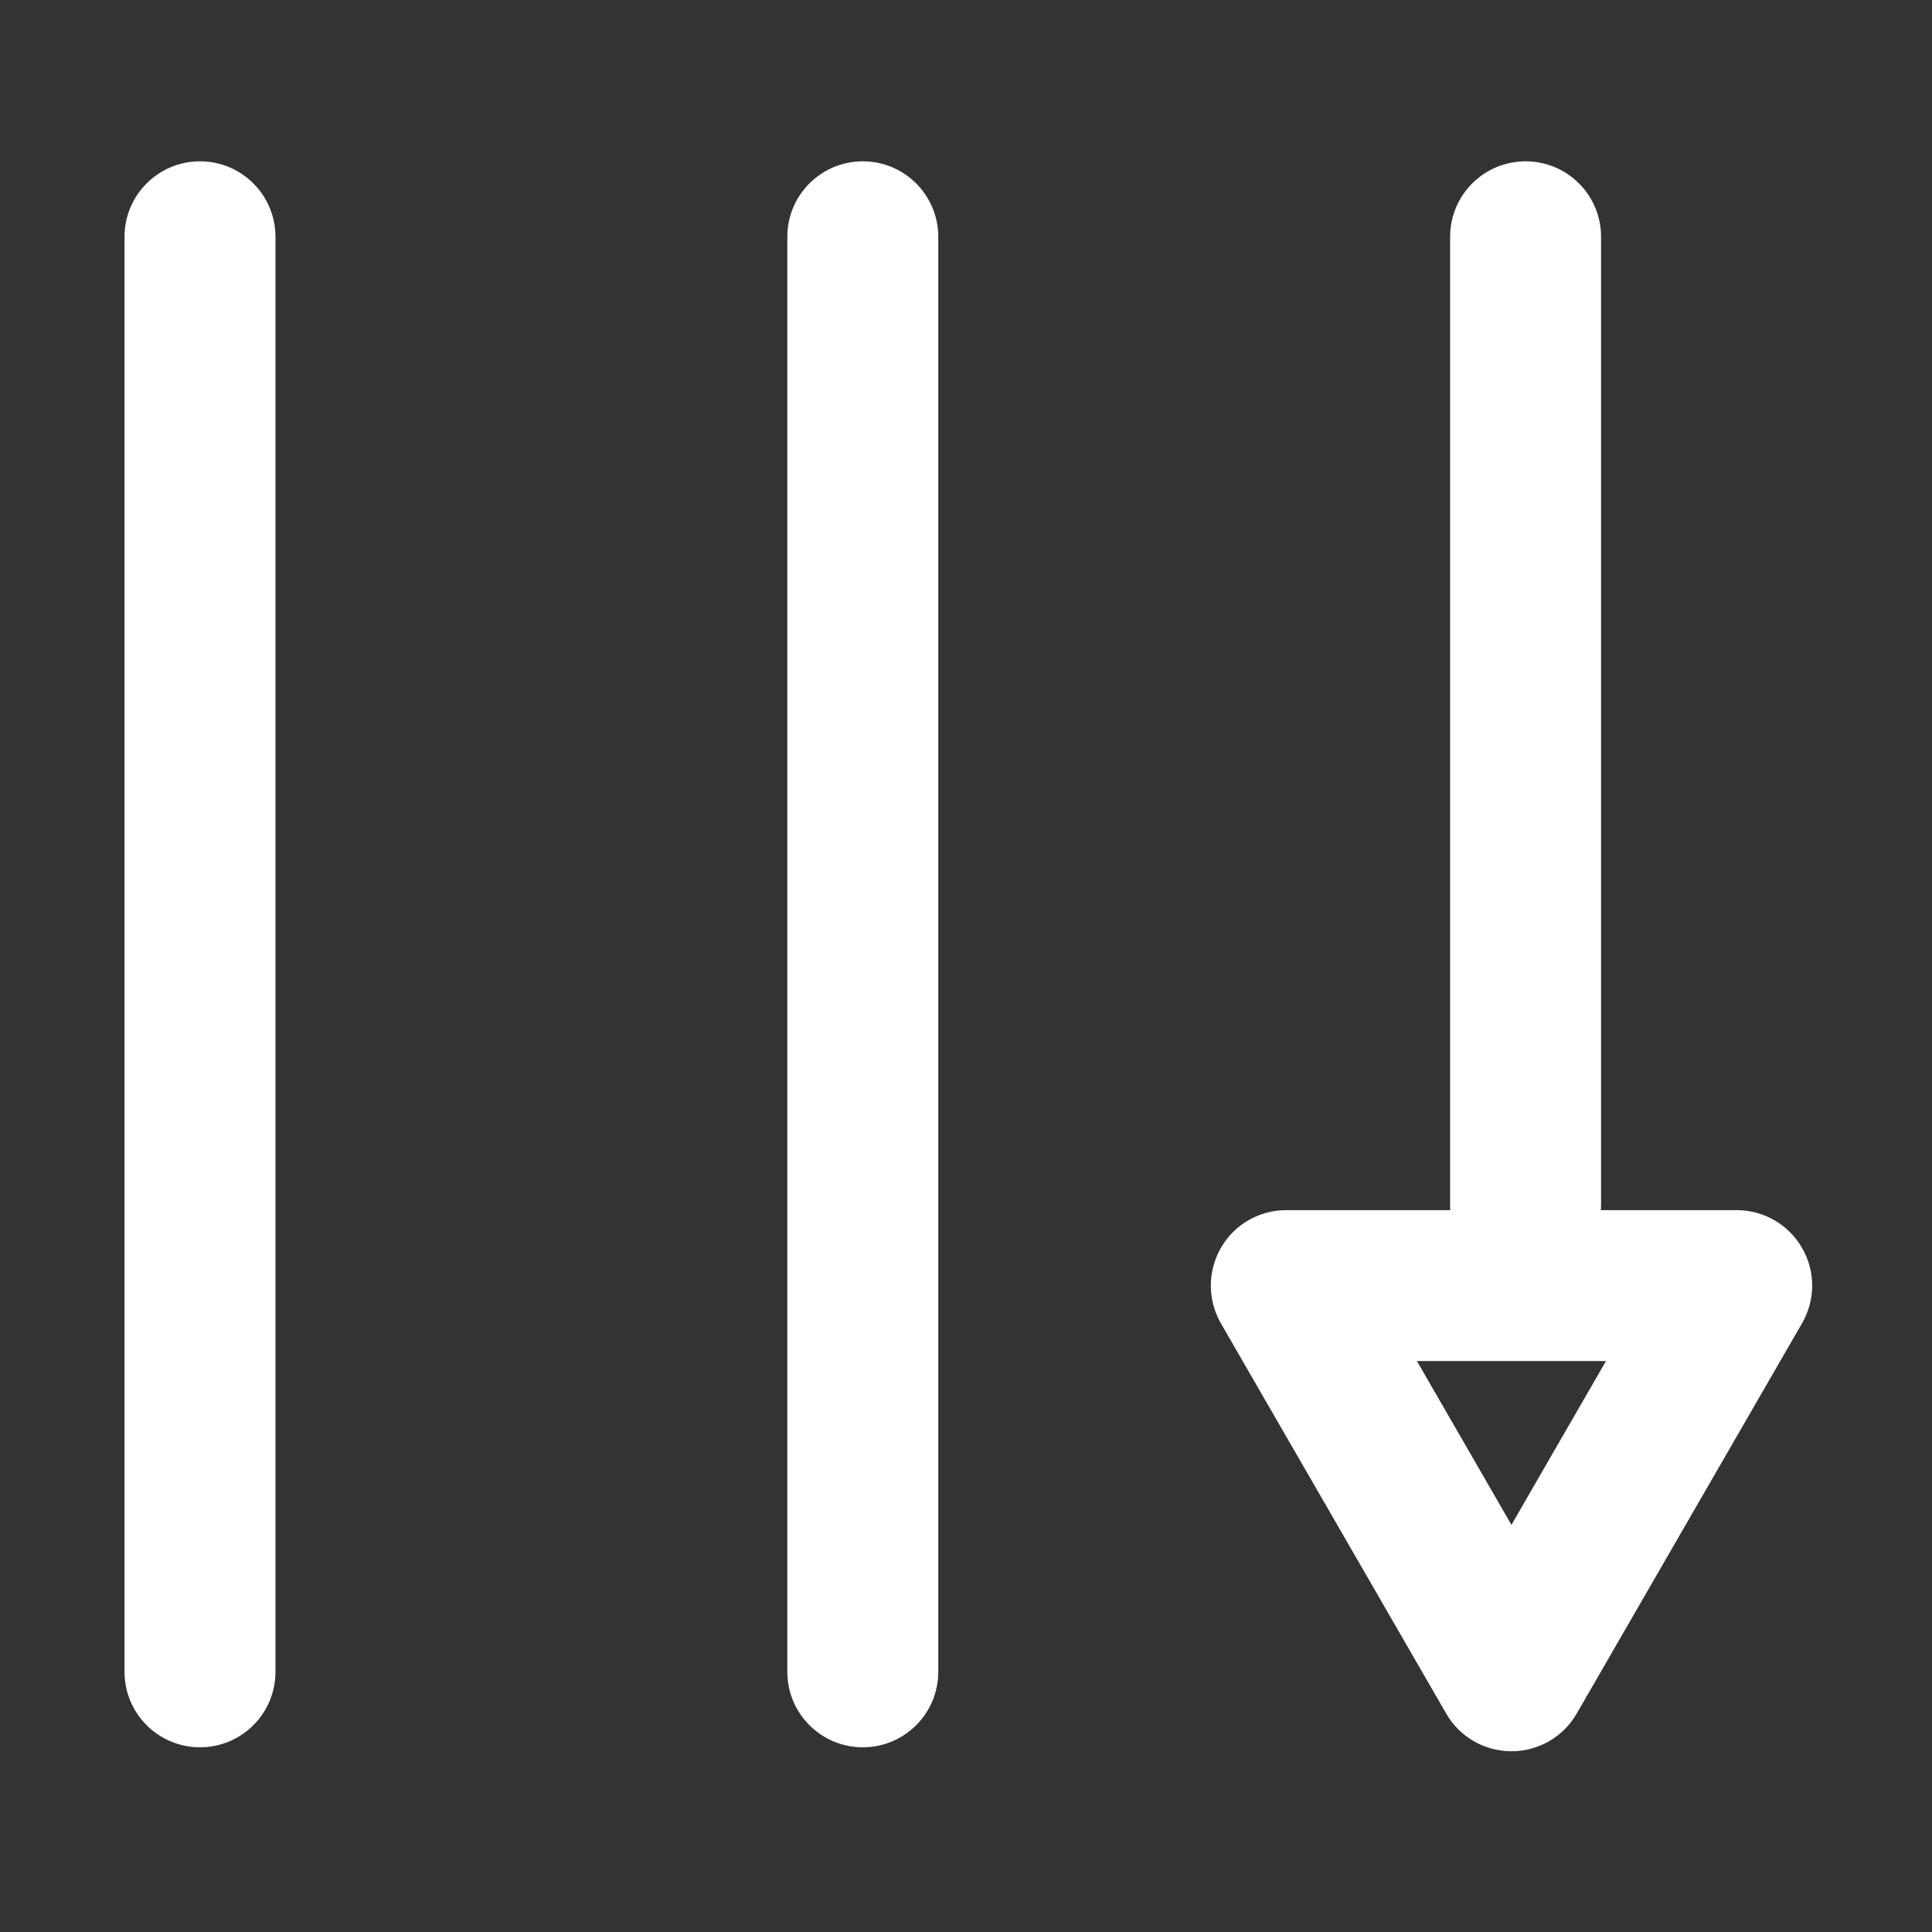 <?xml version="1.0" standalone="no"?><!DOCTYPE svg PUBLIC "-//W3C//DTD SVG 1.1//EN" "http://www.w3.org/Graphics/SVG/1.1/DTD/svg11.dtd"><svg t="1692872391452" class="icon" viewBox="0 0 1024 1024" version="1.1" xmlns="http://www.w3.org/2000/svg" p-id="30774" xmlns:xlink="http://www.w3.org/1999/xlink" width="200" height="200"><rect x="0" y="0" width="1024" height="1024" fill="#333333" stroke="none"/><path d="M106 85.5c-22.1 0-40 17.9-40 40v760.6c0 22.1 17.9 40 40 40s40-17.9 40-40V125.5c0-22.1-17.9-40-40-40z m351.3 0c-22.1 0-40 17.9-40 40v760.6c0 22.1 17.9 40 40 40s40-17.9 40-40V125.5c0-22.1-17.9-40-40-40z m497.8 575.9c-7.1-12.4-20.3-20-34.6-20h-72c0-0.8 0.1-1.5 0.1-2.3V125.5c0-22.1-17.9-40-40-40s-40 17.9-40 40v513.6c0 0.8 0 1.5 0.1 2.3h-87c-14.3 0-27.5 7.6-34.6 20-7.1 12.4-7.1 27.6 0 40l119.4 206.8c7.1 12.4 20.3 20 34.6 20s27.5-7.6 34.6-20l119.4-206.8c7.2-12.4 7.2-27.7 0-40z m-154 146.8L751 721.4h100.2l-50.1 86.8z" p-id="30775" fill="#ffffff"></path></svg>